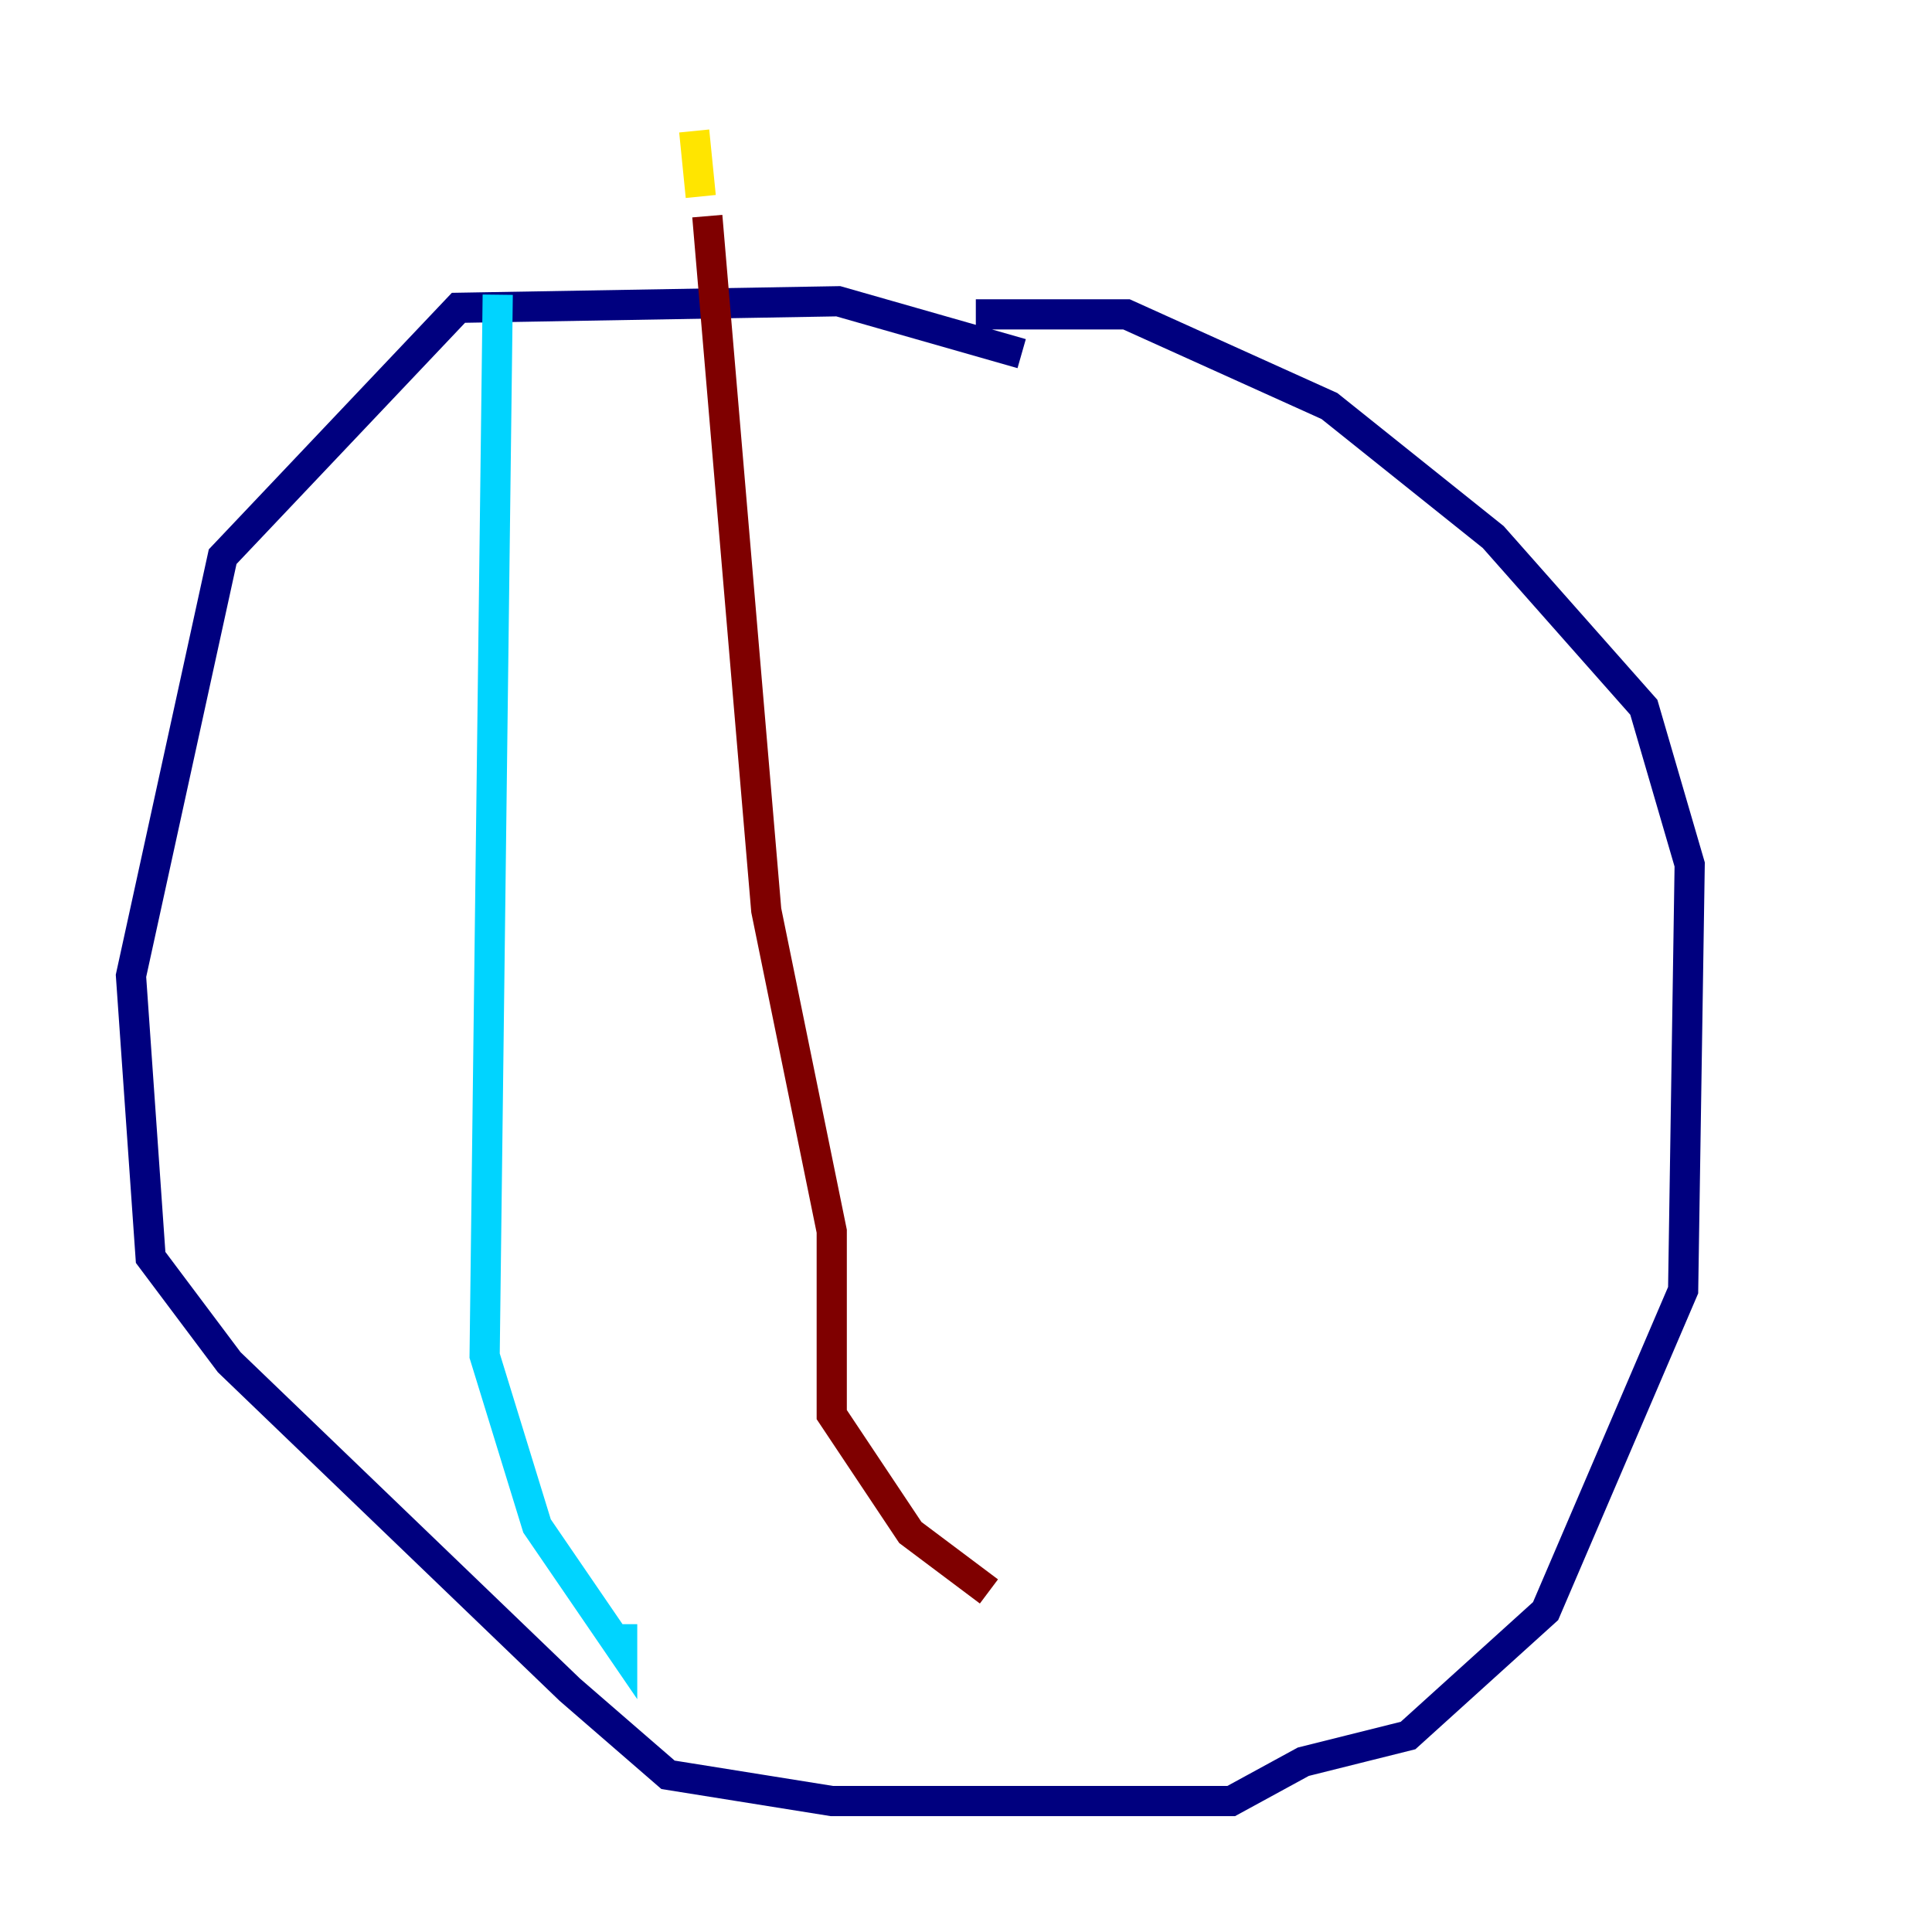 <?xml version="1.0" encoding="utf-8" ?>
<svg baseProfile="tiny" height="128" version="1.2" viewBox="0,0,128,128" width="128" xmlns="http://www.w3.org/2000/svg" xmlns:ev="http://www.w3.org/2001/xml-events" xmlns:xlink="http://www.w3.org/1999/xlink"><defs /><polyline fill="none" points="67.688,23.43 55.539,19.959 30.373,20.393 14.752,36.881 8.678,64.651 9.98,83.308 15.186,90.251 37.749,111.946 44.258,117.586 55.105,119.322 81.573,119.322 86.346,116.719 93.288,114.983 102.4,106.739 111.512,85.478 111.946,57.275 108.909,46.861 98.929,35.58 88.081,26.902 74.63,20.827 64.651,20.827" stroke="#00007f" stroke-width="2" /><polyline fill="none" points="32.976,19.525 32.108,89.817 35.58,101.098 41.22,109.342 41.22,107.607" stroke="#00d4ff" stroke-width="2" /><polyline fill="none" points="45.993,8.678 46.427,13.017" stroke="#ffe500" stroke-width="2" /><polyline fill="none" points="46.861,14.319 50.766,60.312 55.105,81.573 55.105,93.722 60.312,101.532 65.519,105.437" stroke="#7f0000" stroke-width="2" /></svg>